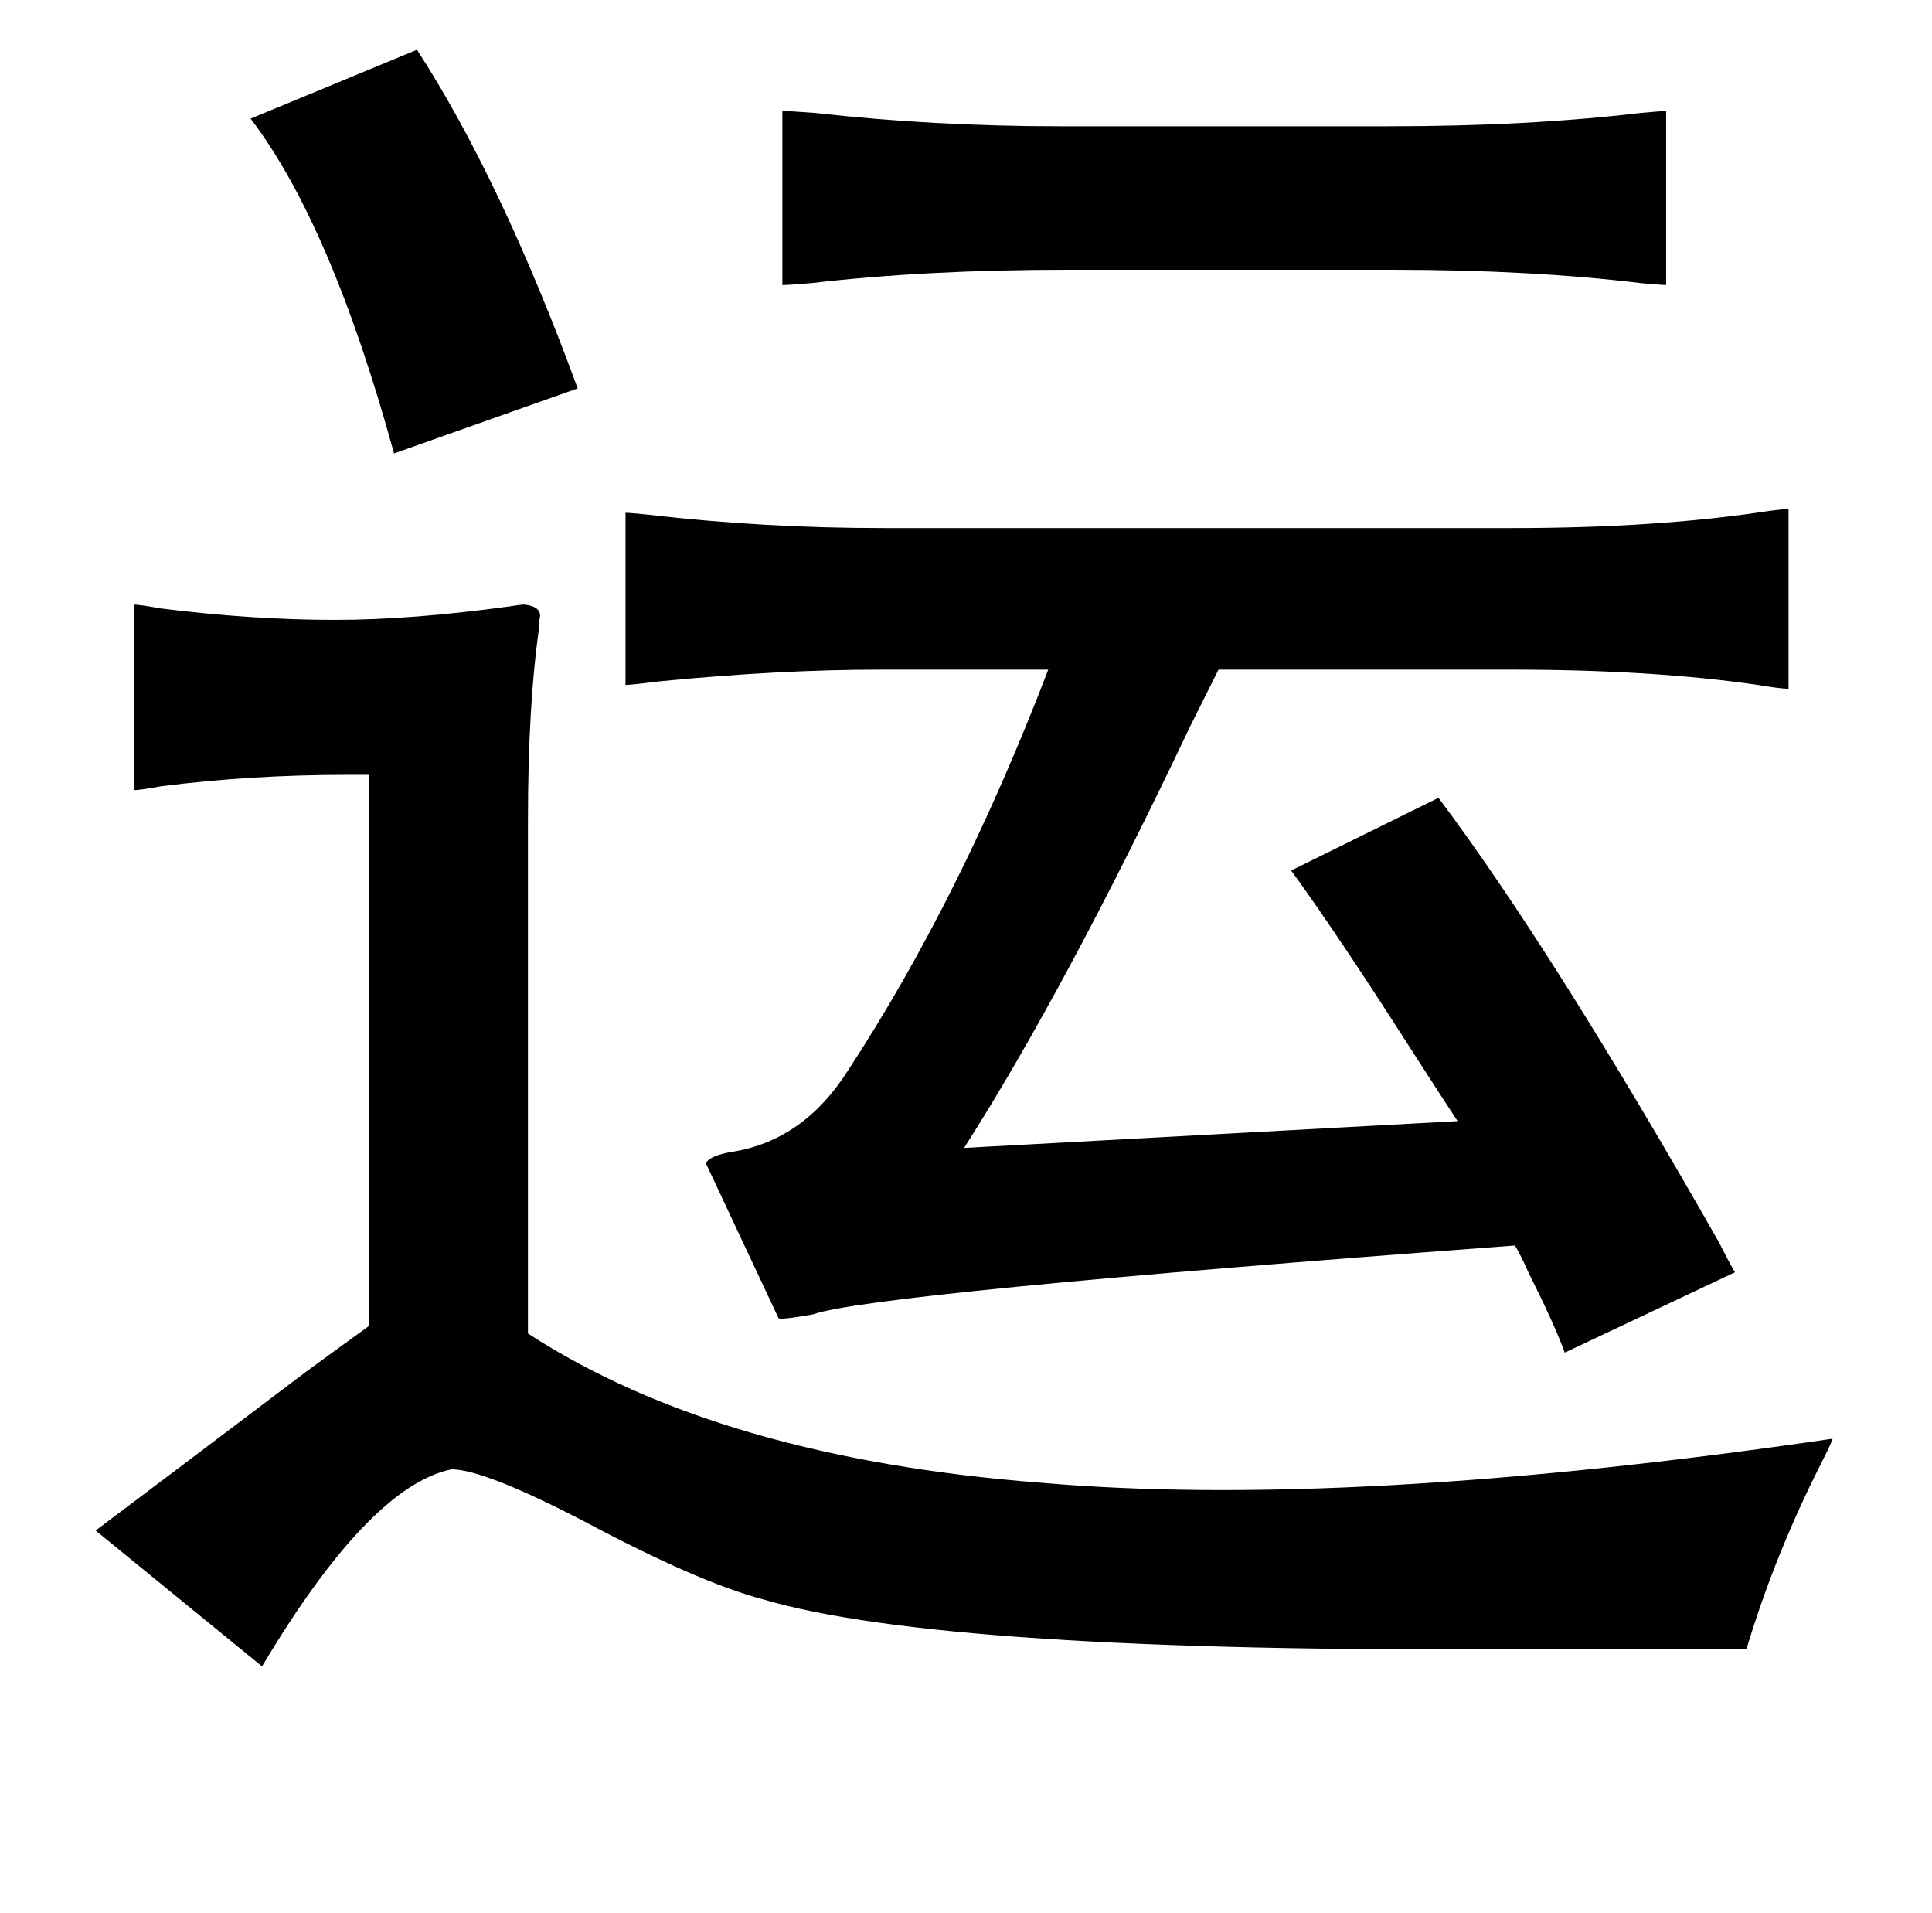 <?xml version="1.0" standalone="no"?>
<!DOCTYPE svg PUBLIC "-//W3C//DTD SVG 1.1//EN" "http://www.w3.org/Graphics/SVG/1.1/DTD/svg11.dtd" >
<svg xmlns="http://www.w3.org/2000/svg" xmlns:xlink="http://www.w3.org/1999/xlink" version="1.1" viewBox="-10 0 1010 1000">
   <path fill="currentColor"
d="M208 26q44 68 84 177l-96 34q-33 -120 -75 -175zM399 58q3 0 17 1q62 7 128 7h172q73 0 132 -7q11 -1 13 -1v91q-2 0 -13 -1q-58 -7 -130 -7h-170q-74 0 -134 7q-12 1 -15 1v-91zM317 268q2 0 12 1q60 7 123 7h328q77 0 135 -9q8 -1 10 -1v94q-4 0 -16 -2q-55 -8 -129 -8
h-153l-15 30q-65 137 -118 220l258 -14q-6 -9 -24 -37q-39 -61 -63 -94l77 -38q60 80 147 233q5 10 8 15l-89 42q-5 -14 -19 -42q-4 -9 -7 -14q-336 25 -367 36q-17 3 -18 2l-38 -81q2 -4 14 -6q37 -6 60 -42q59 -90 105 -210h-88q-52 0 -114 6q-16 2 -19 2v-90zM60 316
q3 0 14 2q48 6 91 6q40 0 91 -7q6 -1 8 -1q10 1 8 8v3q-6 41 -6 102v268q100 65 268 78q161 14 414 -23q0 1 -5 11q-25 49 -40 99h-119q-300 2 -395 -26q-34 -9 -94 -41q-52 -27 -69 -27q-43 9 -99 103l-87 -71q28 -21 110 -83q26 -19 33 -24v-288h-12q-50 0 -97 6
q-11 2 -14 2v-97z" />
</svg>
